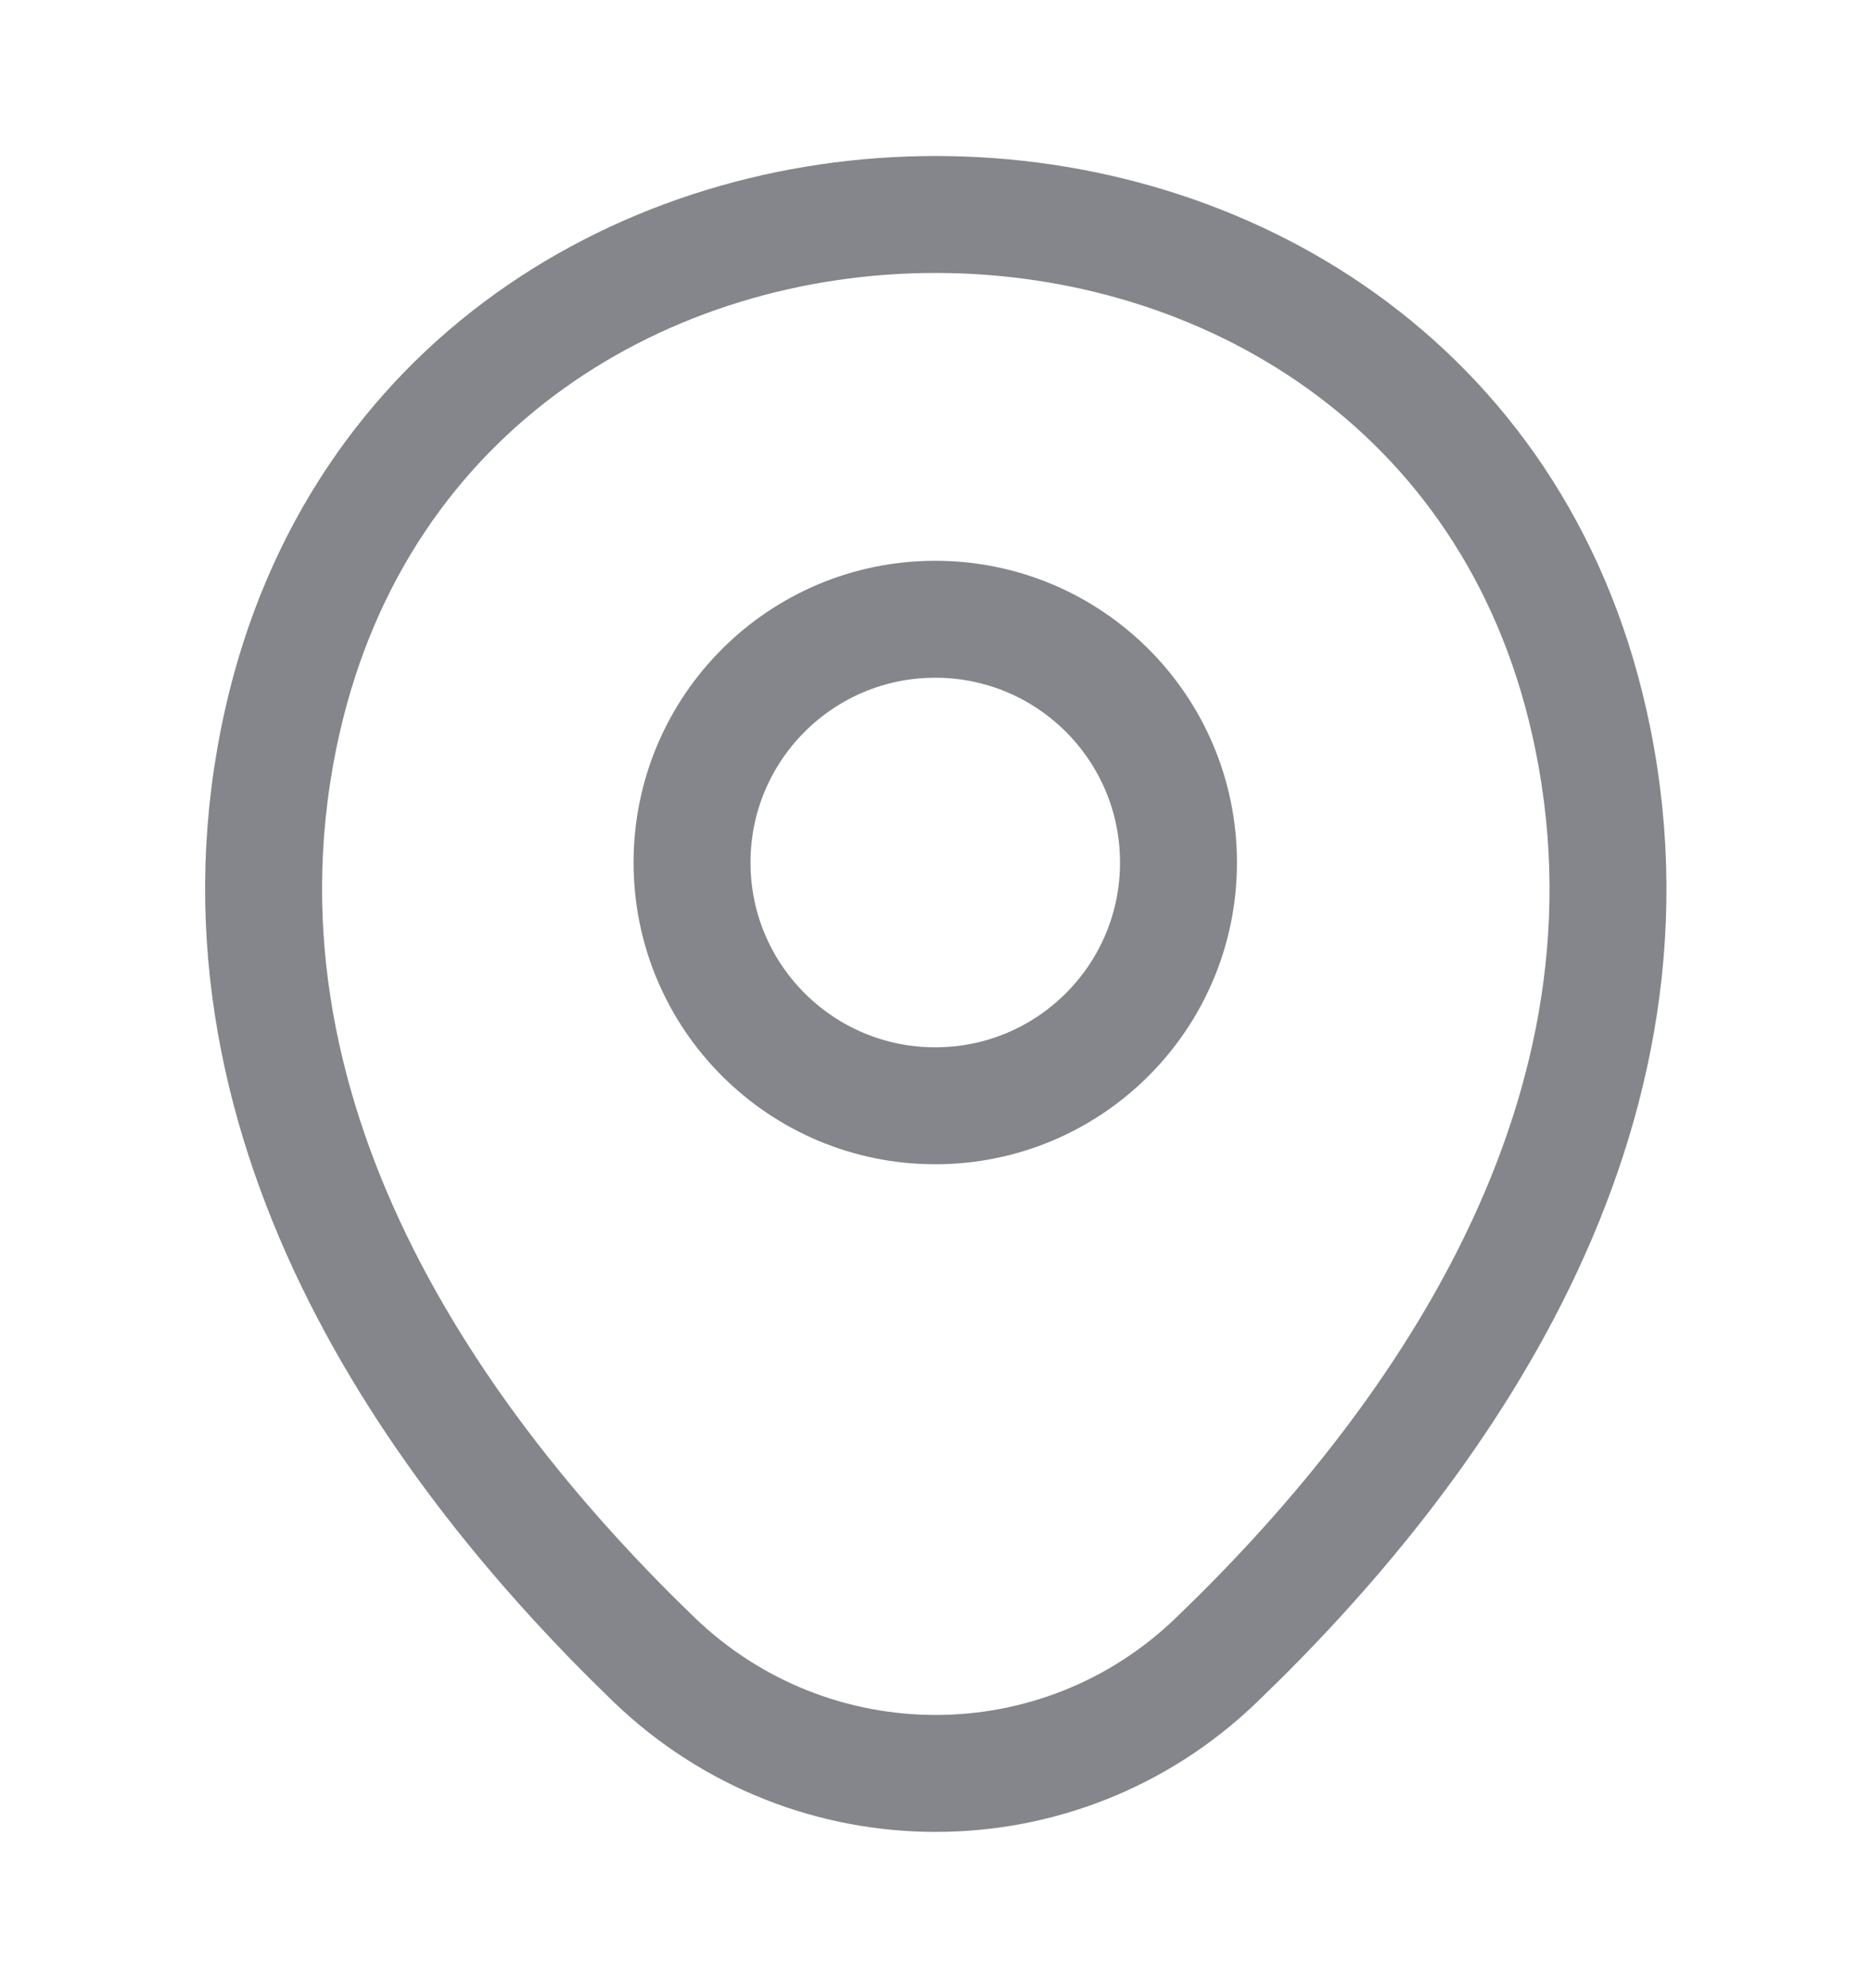 <svg width="16" height="17" viewBox="0 0 16 17" fill="none" xmlns="http://www.w3.org/2000/svg">
<path d="M7.998 9.455C9.147 9.455 10.078 8.524 10.078 7.375C10.078 6.226 9.147 5.295 7.998 5.295C6.849 5.295 5.918 6.226 5.918 7.375C5.918 8.524 6.849 9.455 7.998 9.455Z" stroke="#84868C"/>
<path d="M2.416 6.161C3.729 0.387 12.282 0.394 13.589 6.167C14.356 9.554 12.249 12.421 10.402 14.194C9.062 15.487 6.942 15.487 5.596 14.194C3.756 12.421 1.649 9.547 2.416 6.161Z" stroke="#84868C"/>
</svg>
